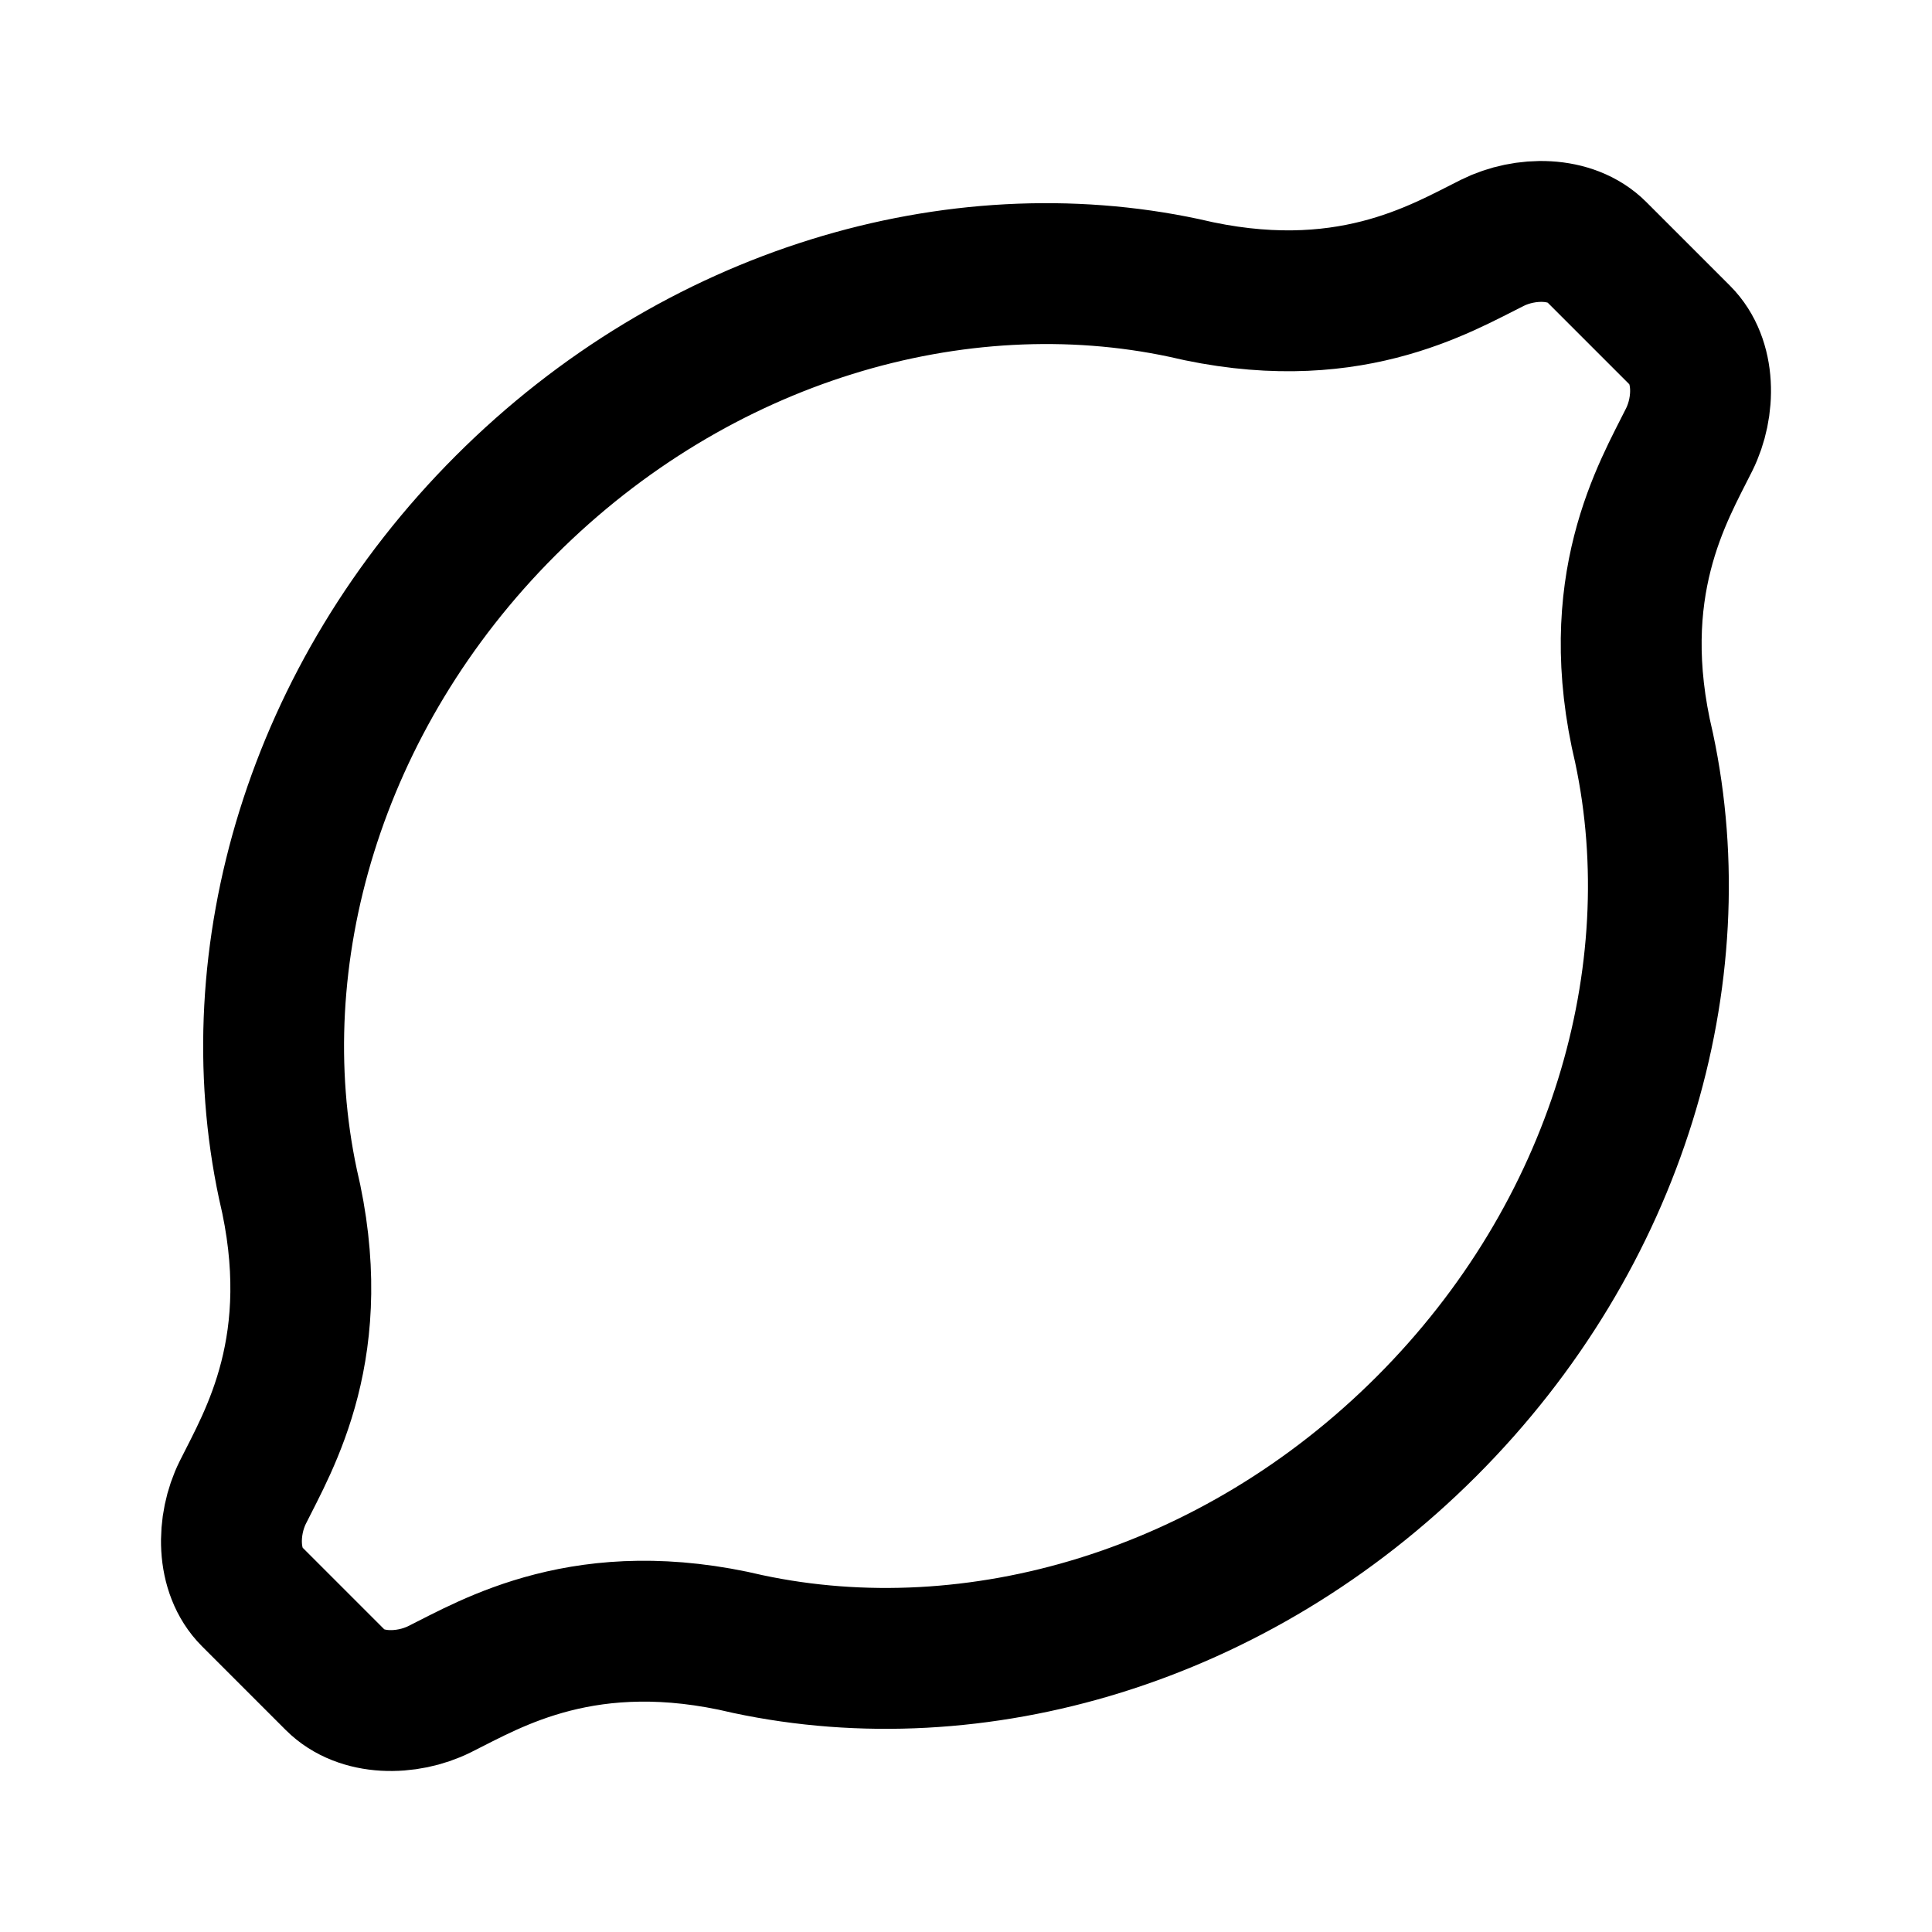 <svg width="192" height="192" fill="none" xmlns="http://www.w3.org/2000/svg"><path d="m166.972 33.341-8.313-8.313c-2.554-2.554-7.1-2.509-10.335-.902-5.189 2.576-14.622 8.321-30.656 4.487-22.57-4.805-48.396 2.599-67.426 21.63-19.03 19.03-26.434 44.854-21.629 67.425 3.834 16.034-1.91 25.467-4.488 30.656-1.606 3.235-1.65 7.781.903 10.335l8.313 8.313c2.554 2.554 7.1 2.509 10.335.903 5.19-2.577 14.622-8.322 30.656-4.488 22.57 4.805 48.395-2.599 67.426-21.629 19.03-19.031 26.434-44.856 21.629-67.426-3.834-16.034 1.911-25.466 4.488-30.656 1.606-3.235 1.651-7.78-.903-10.335Z" stroke="#000" stroke-width="14" stroke-linecap="round" stroke-linejoin="round"/></svg>